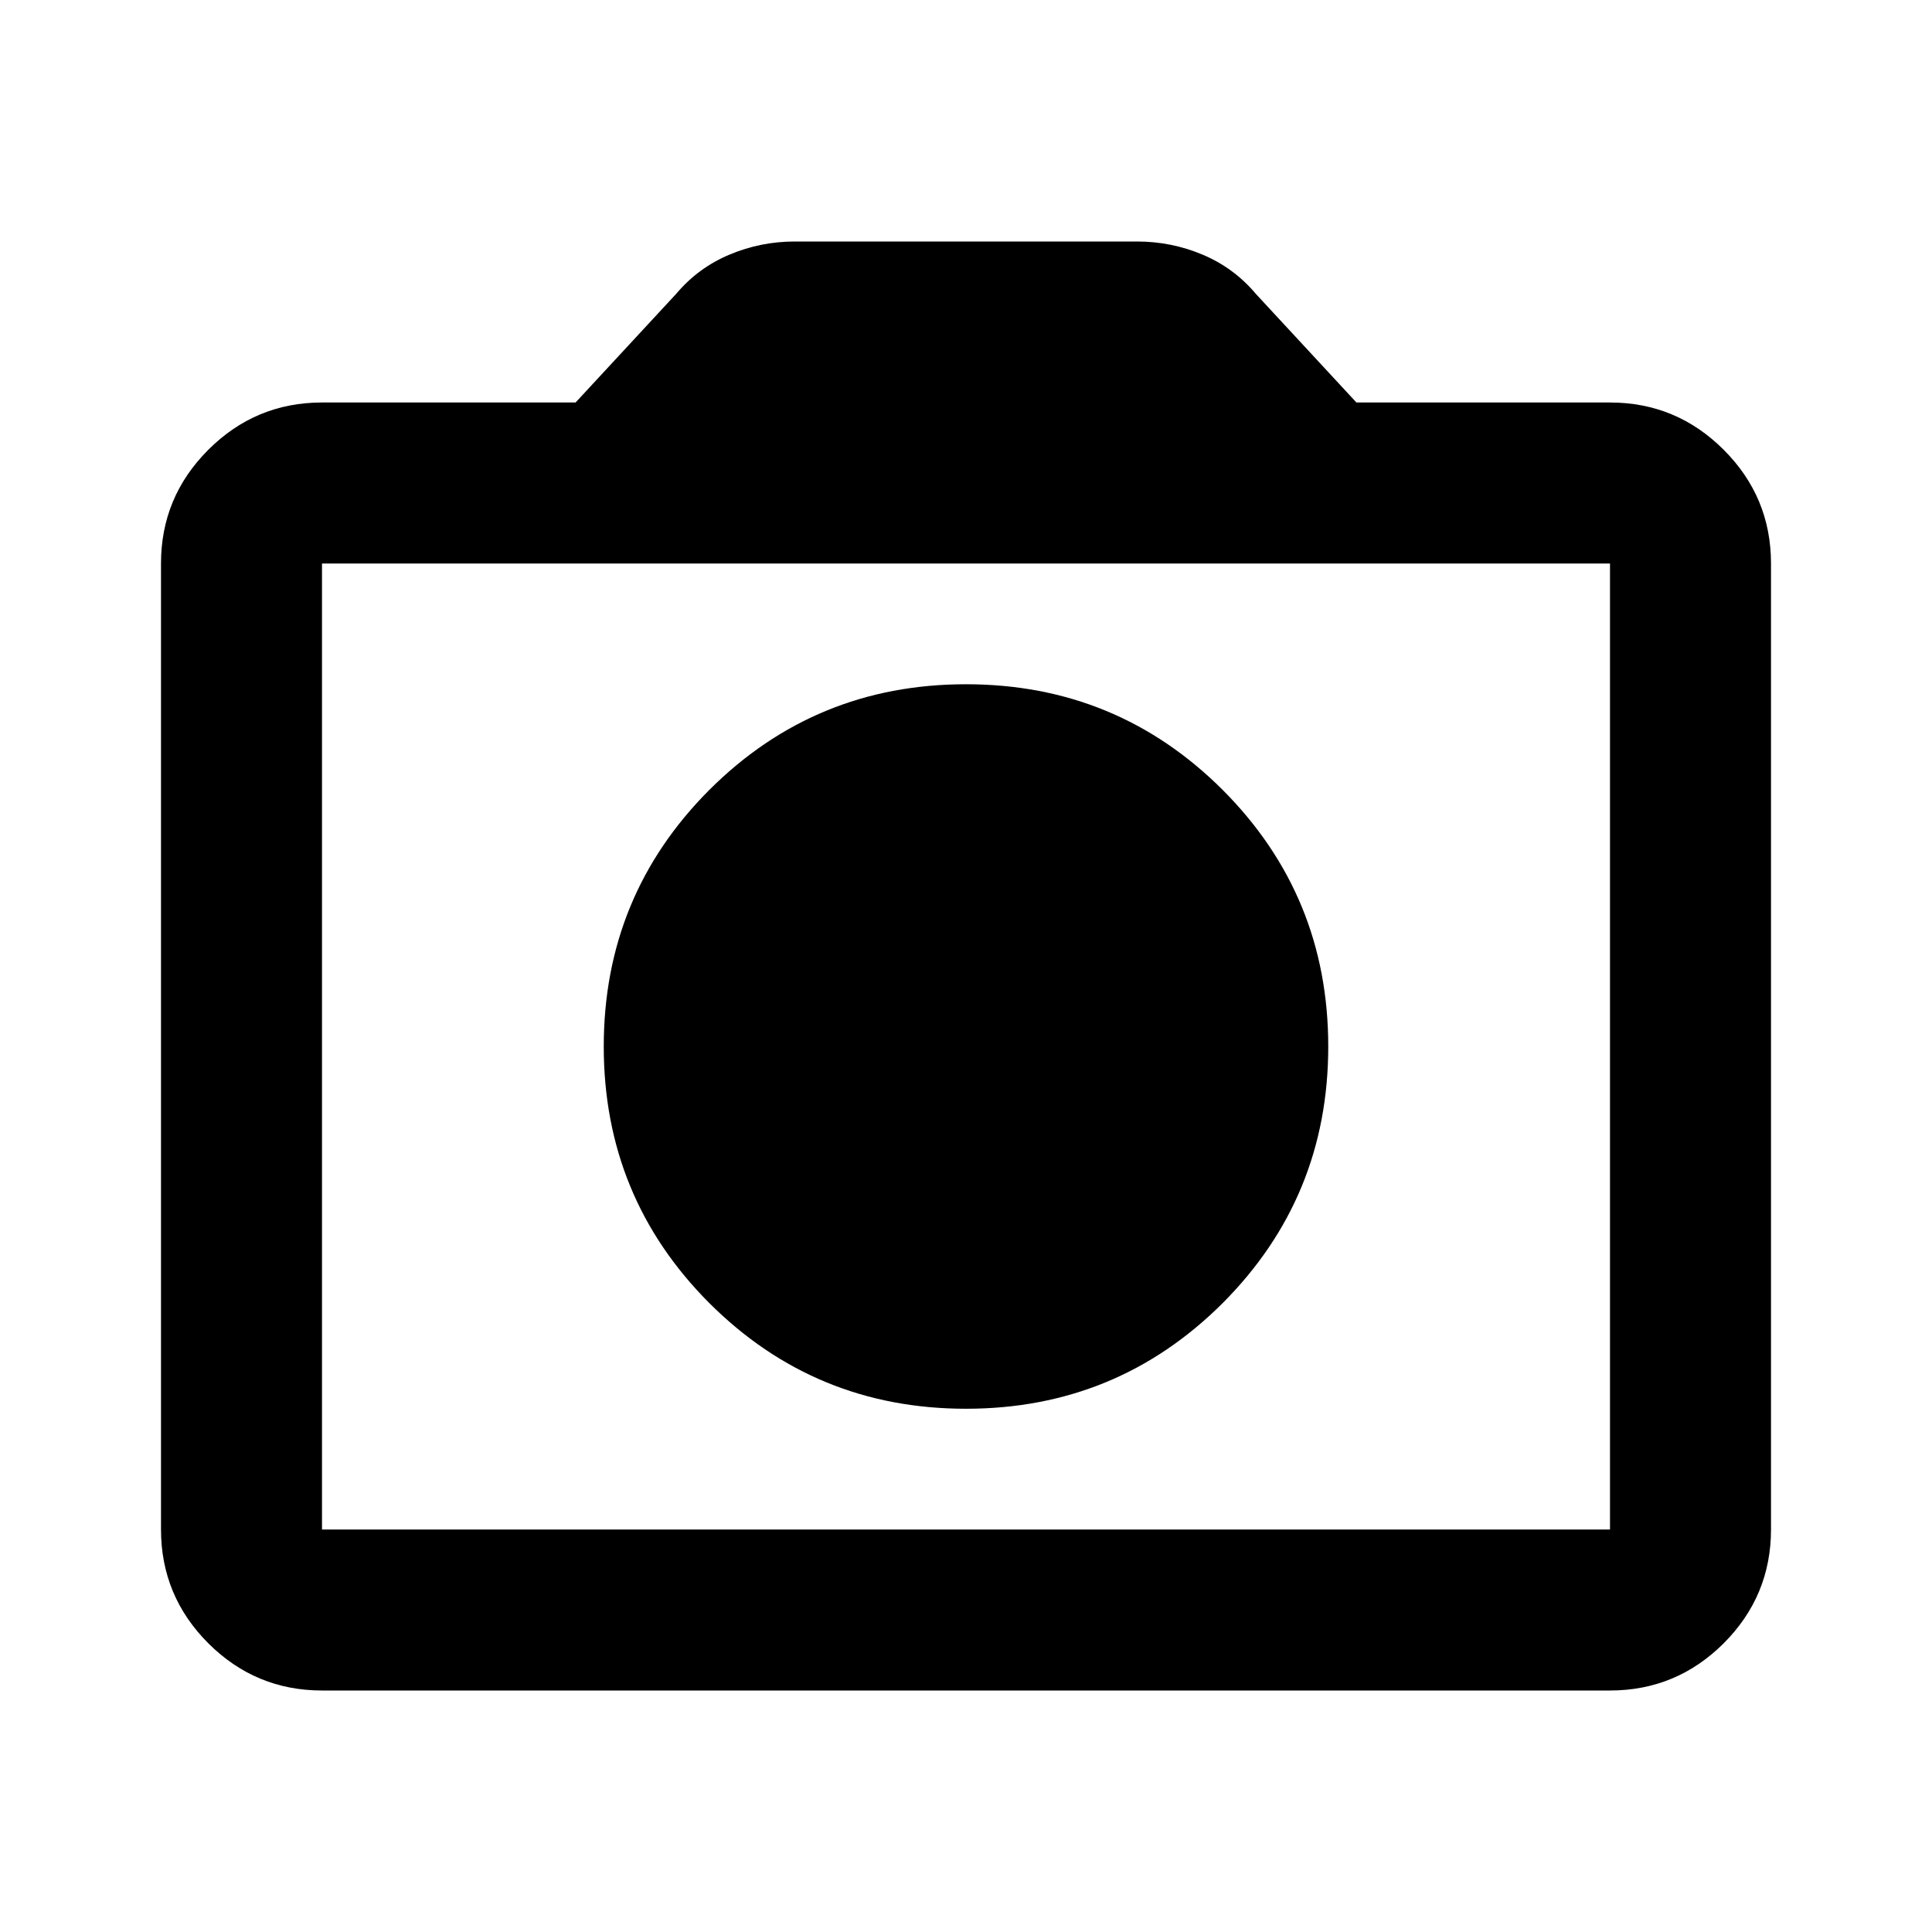 <svg width="24" height="24" viewBox="0 0 24 24" fill="none" xmlns="http://www.w3.org/2000/svg">
<g id="icon/camera_24px">
<path id="photo_camera" d="M12 17.5C13.25 17.5 14.312 17.062 15.188 16.188C16.062 15.312 16.5 14.25 16.5 13C16.5 11.75 16.062 10.688 15.188 9.812C14.312 8.938 13.25 8.5 12 8.5C10.75 8.5 9.688 8.938 8.812 9.812C7.938 10.688 7.5 11.75 7.5 13C7.5 14.25 7.938 15.312 8.812 16.188C9.688 17.062 10.75 17.5 12 17.5ZM4 21C3.45 21 2.979 20.804 2.587 20.413C2.196 20.021 2 19.55 2 19V7C2 6.45 2.196 5.979 2.587 5.588C2.979 5.196 3.45 5 4 5H7.15L8.4 3.65C8.583 3.433 8.804 3.271 9.062 3.163C9.321 3.054 9.592 3 9.875 3H14.125C14.408 3 14.679 3.054 14.938 3.163C15.196 3.271 15.417 3.433 15.6 3.65L16.85 5H20C20.55 5 21.021 5.196 21.413 5.588C21.804 5.979 22 6.45 22 7V19C22 19.55 21.804 20.021 21.413 20.413C21.021 20.804 20.55 21 20 21H4ZM20 19V7H4V19H20Z" fill="black"/>
</g>
</svg>
